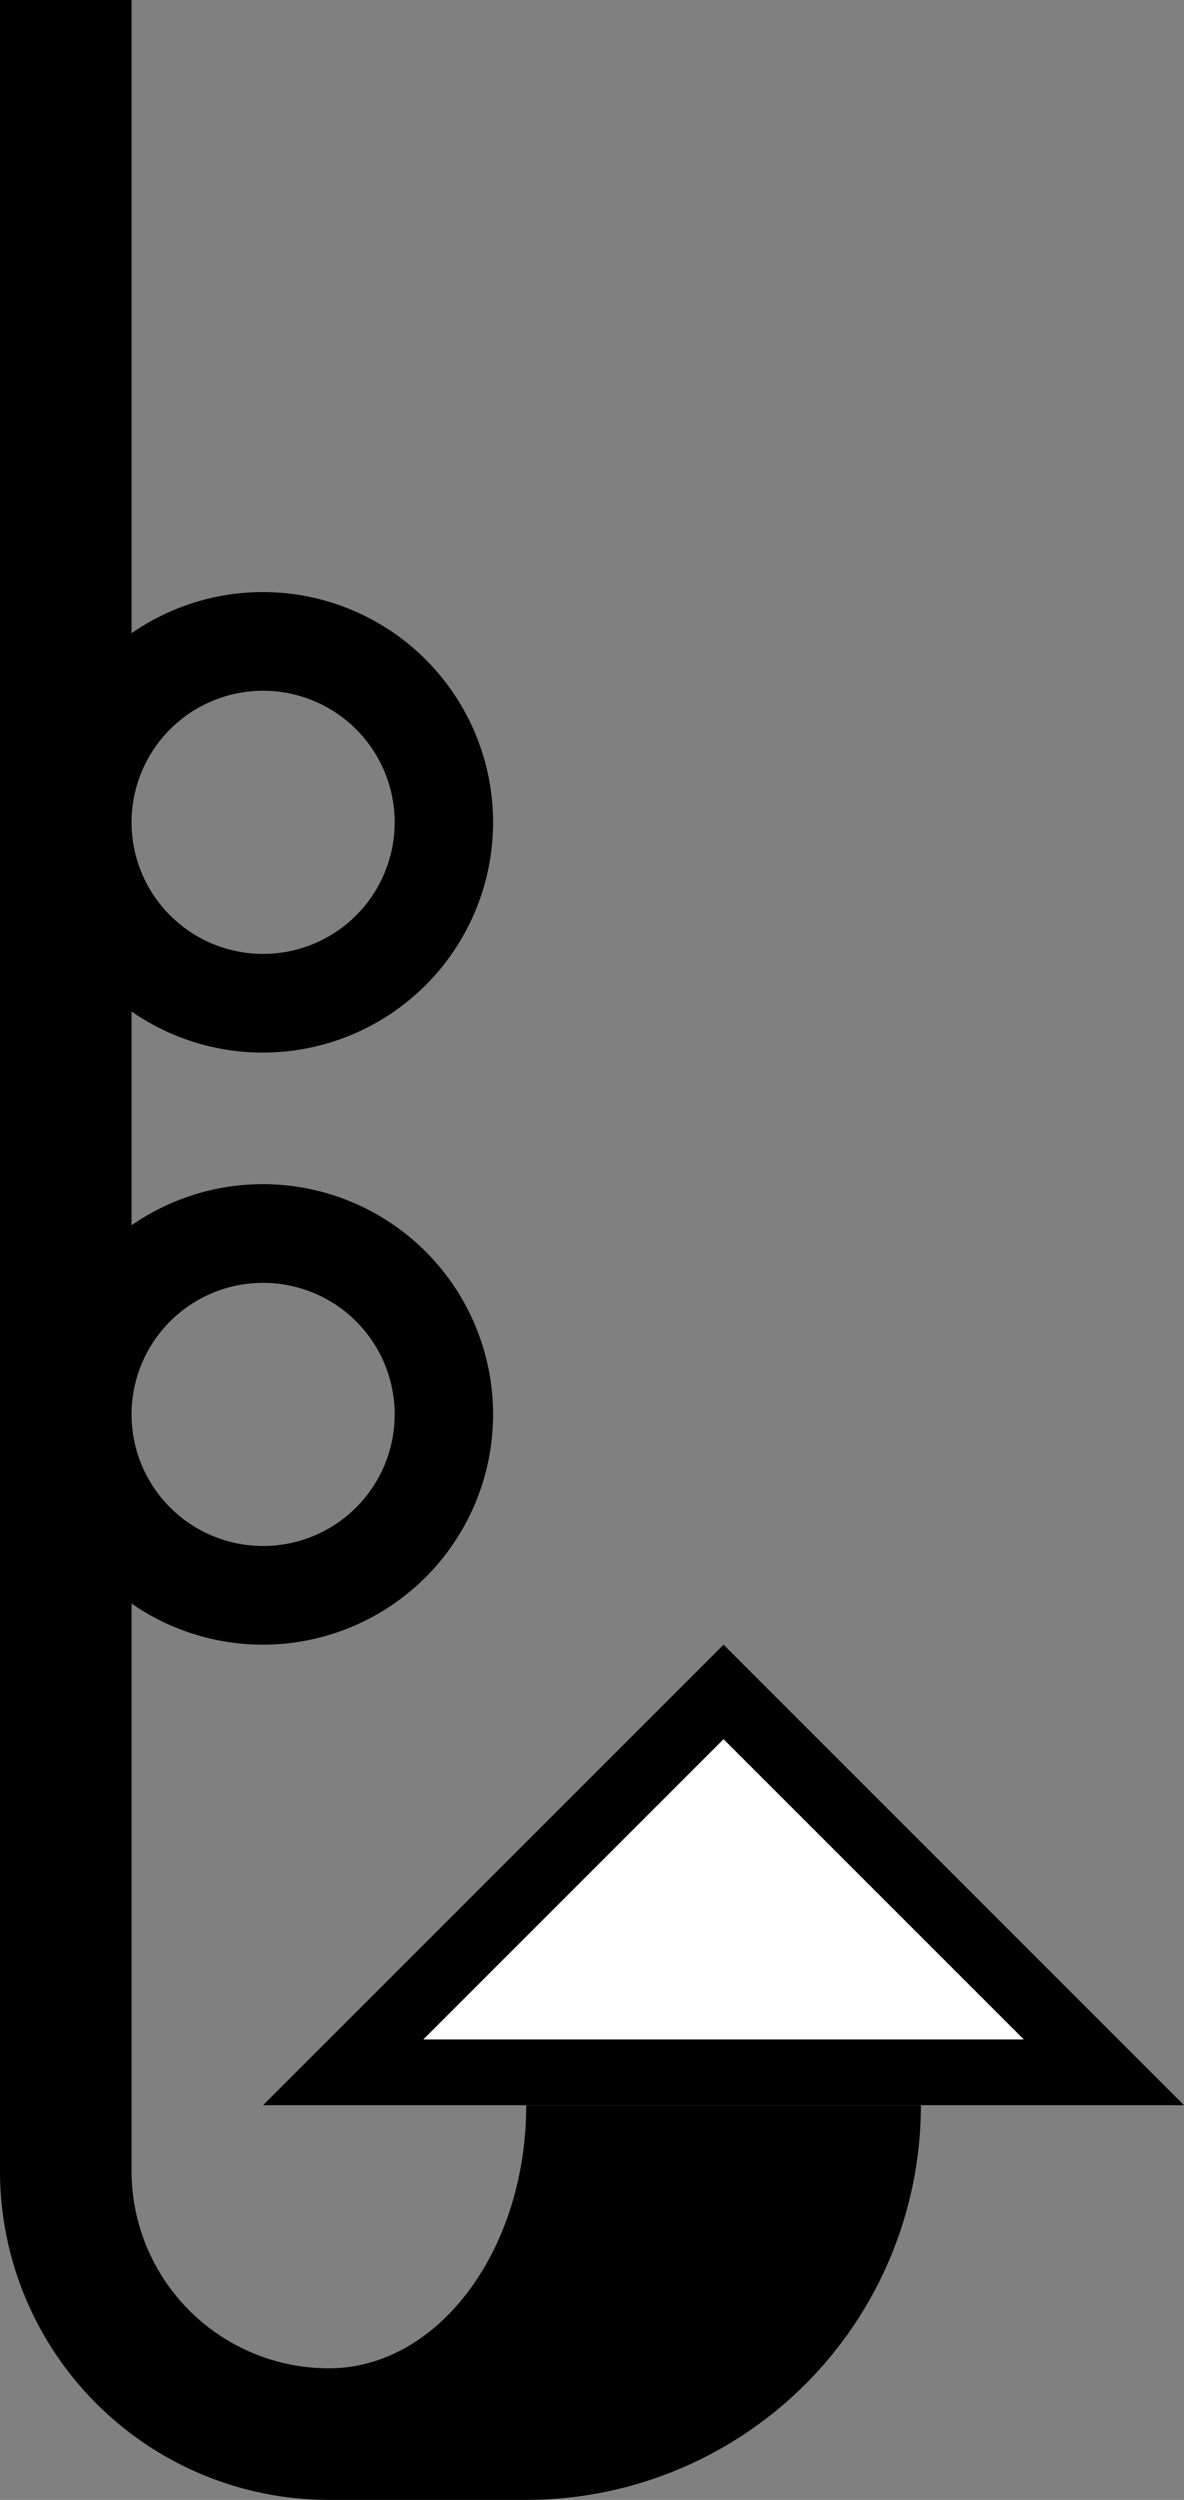 <svg xmlns="http://www.w3.org/2000/svg" version="1.0" width="18" height="38"><rect width="100%" height="100%" fill="#808080" stroke="none"/><path d="M11 25l7 7H4l7-7zm0 1.438L6.437 31h9.125L11 26.437z"/><path d="M2 0v9.625a3.5 3.5 0 1 1 0 5.75v3.25a3.5 3.5 0 1 1 0 5.75V33a3 3 0 0 0 3 3c1.657 0 3-1.79 3-4h6a6 6 0 0 1-6 6H5a5 5 0 0 1-5-5V0h2zm2 10.5a2 2 0 1 0 0 4 2 2 0 0 0 0-4zm0 9a2 2 0 1 0 0 4 2 2 0 0 0 0-4z"/><path d="M11 26.438L15.563 31H6.437L11 26.437z" fill="#fff"/></svg>